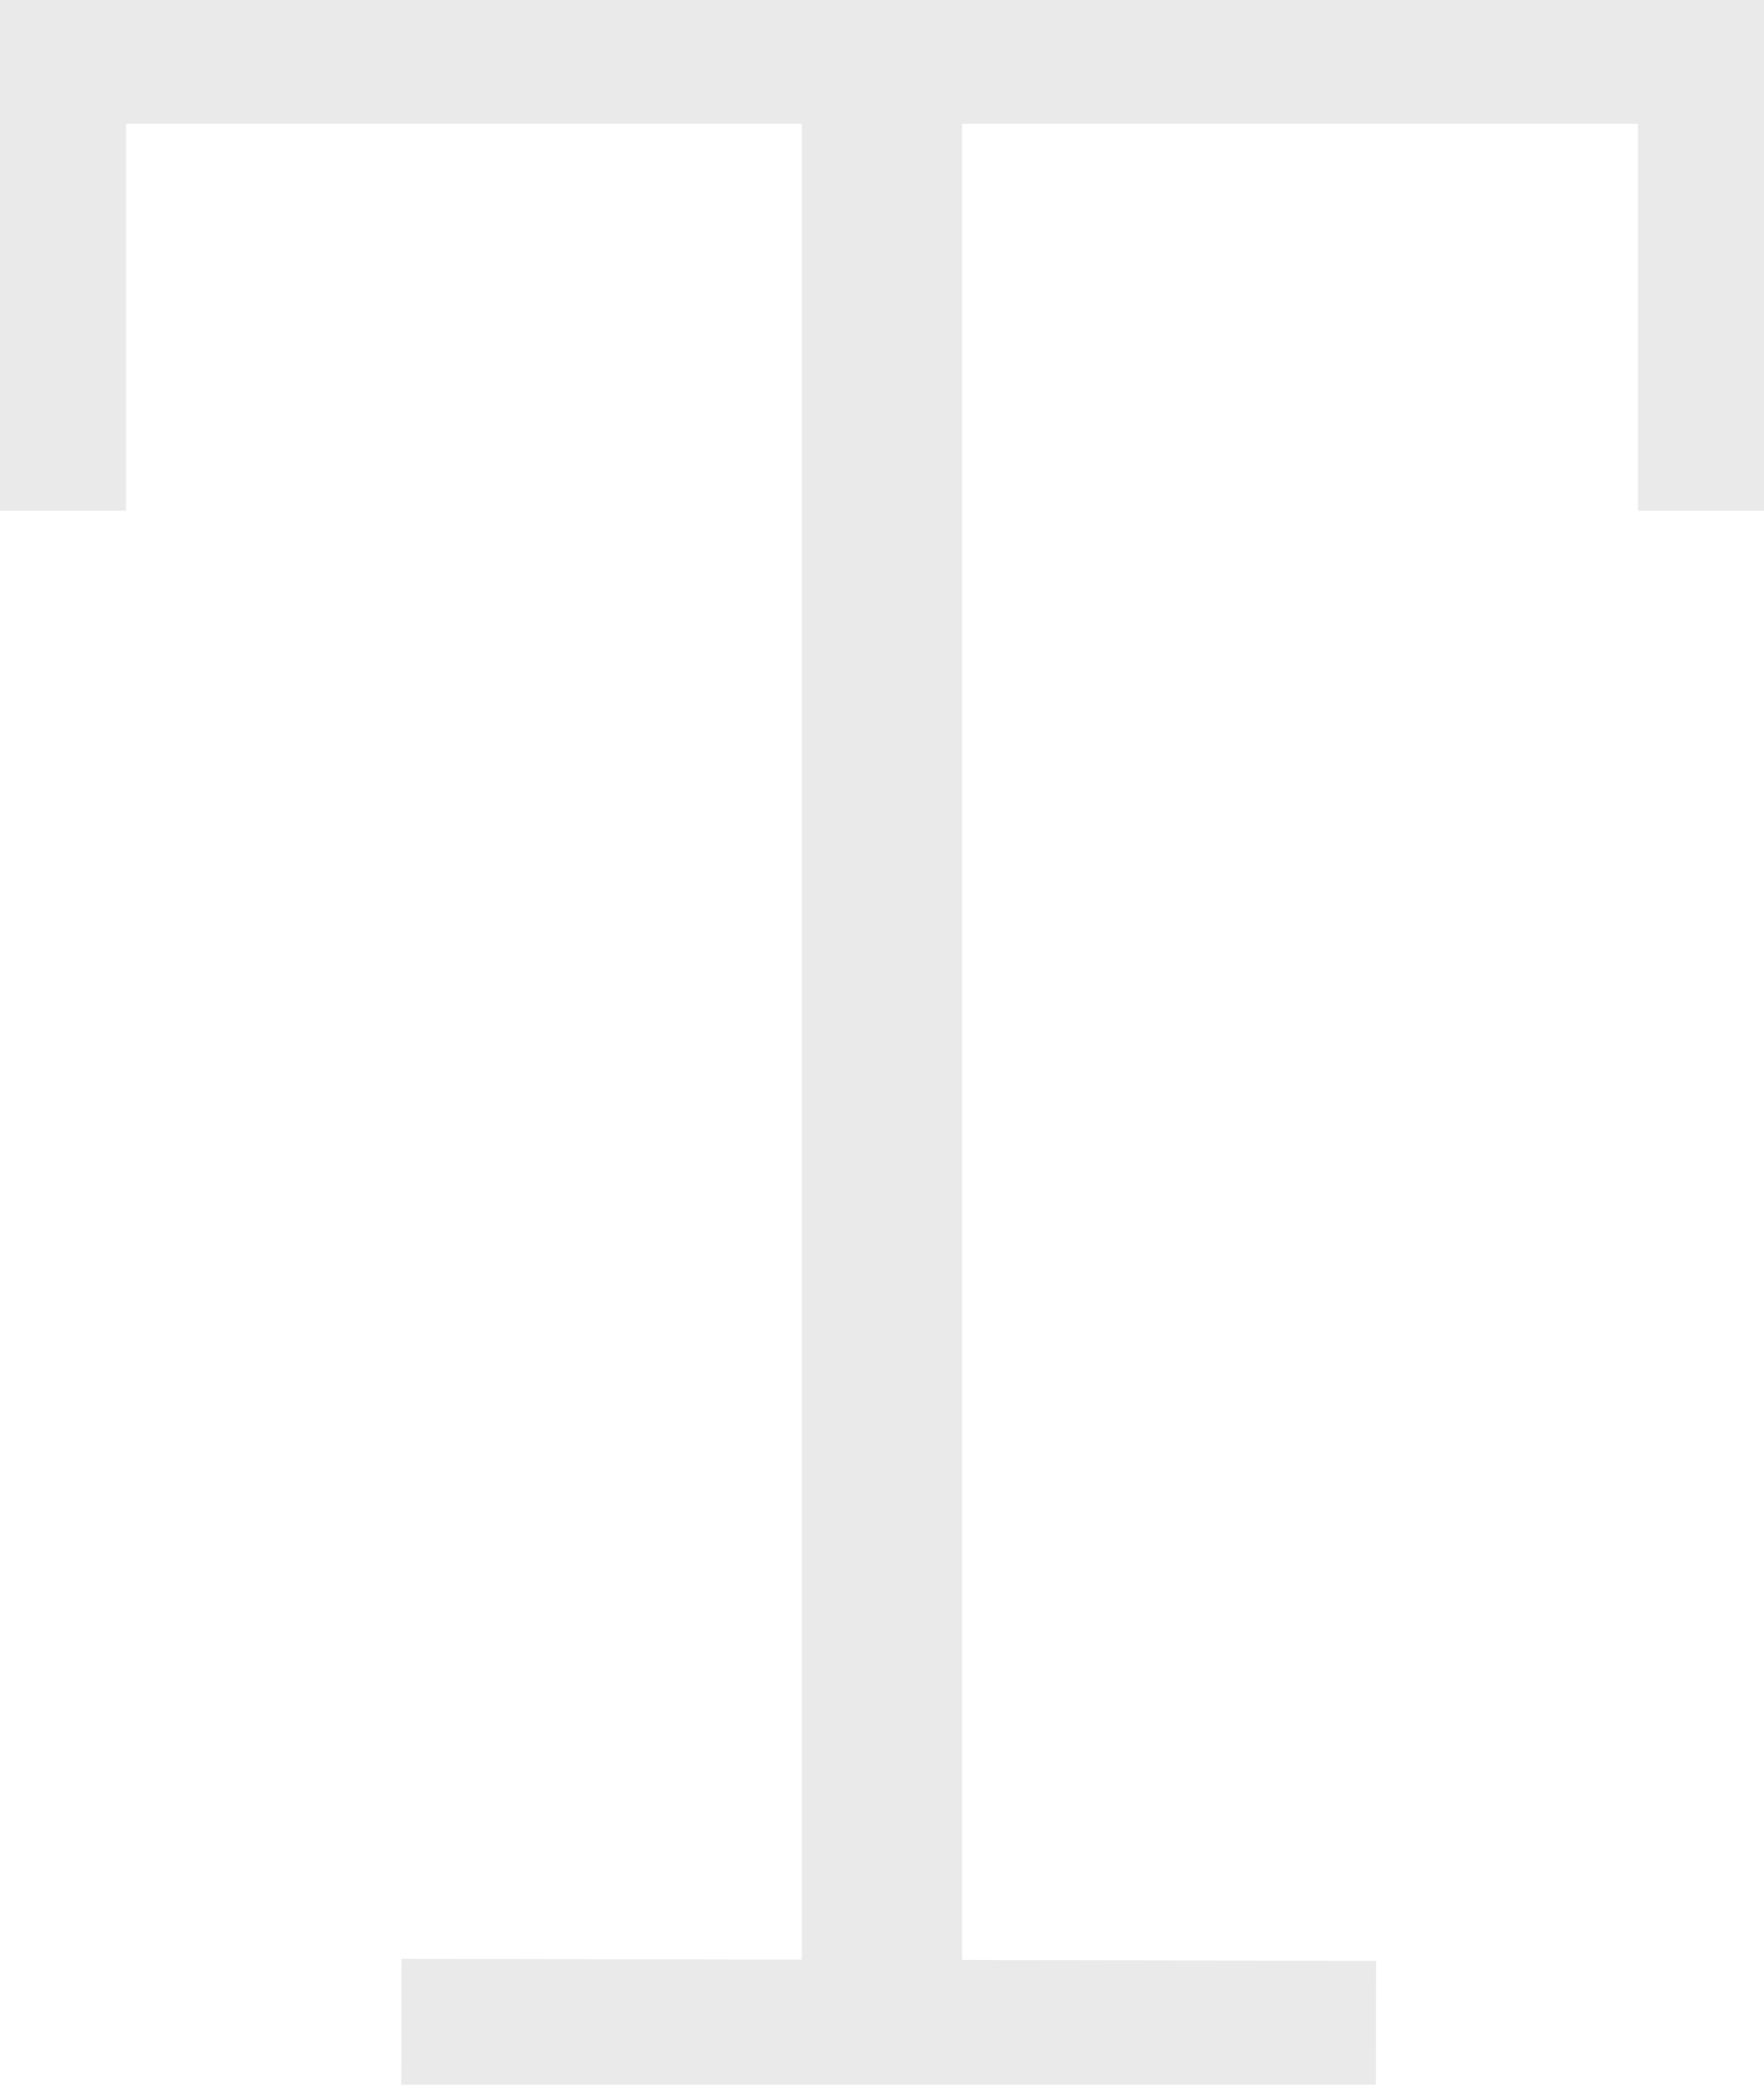 <svg width="11" height="13" viewBox="0 0 11 13" fill="none" xmlns="http://www.w3.org/2000/svg">
<path d="M0.286 3.185V0.272H10.714V3.185" stroke="#EAEAEA" stroke-miterlimit="10"/>
<path d="M5.5 12.728V0.272" stroke="#EAEAEA" stroke-miterlimit="10"/>
<path d="M2.503 12.715L8.58 12.728" stroke="#EAEAEA" stroke-miterlimit="10"/>
</svg>
